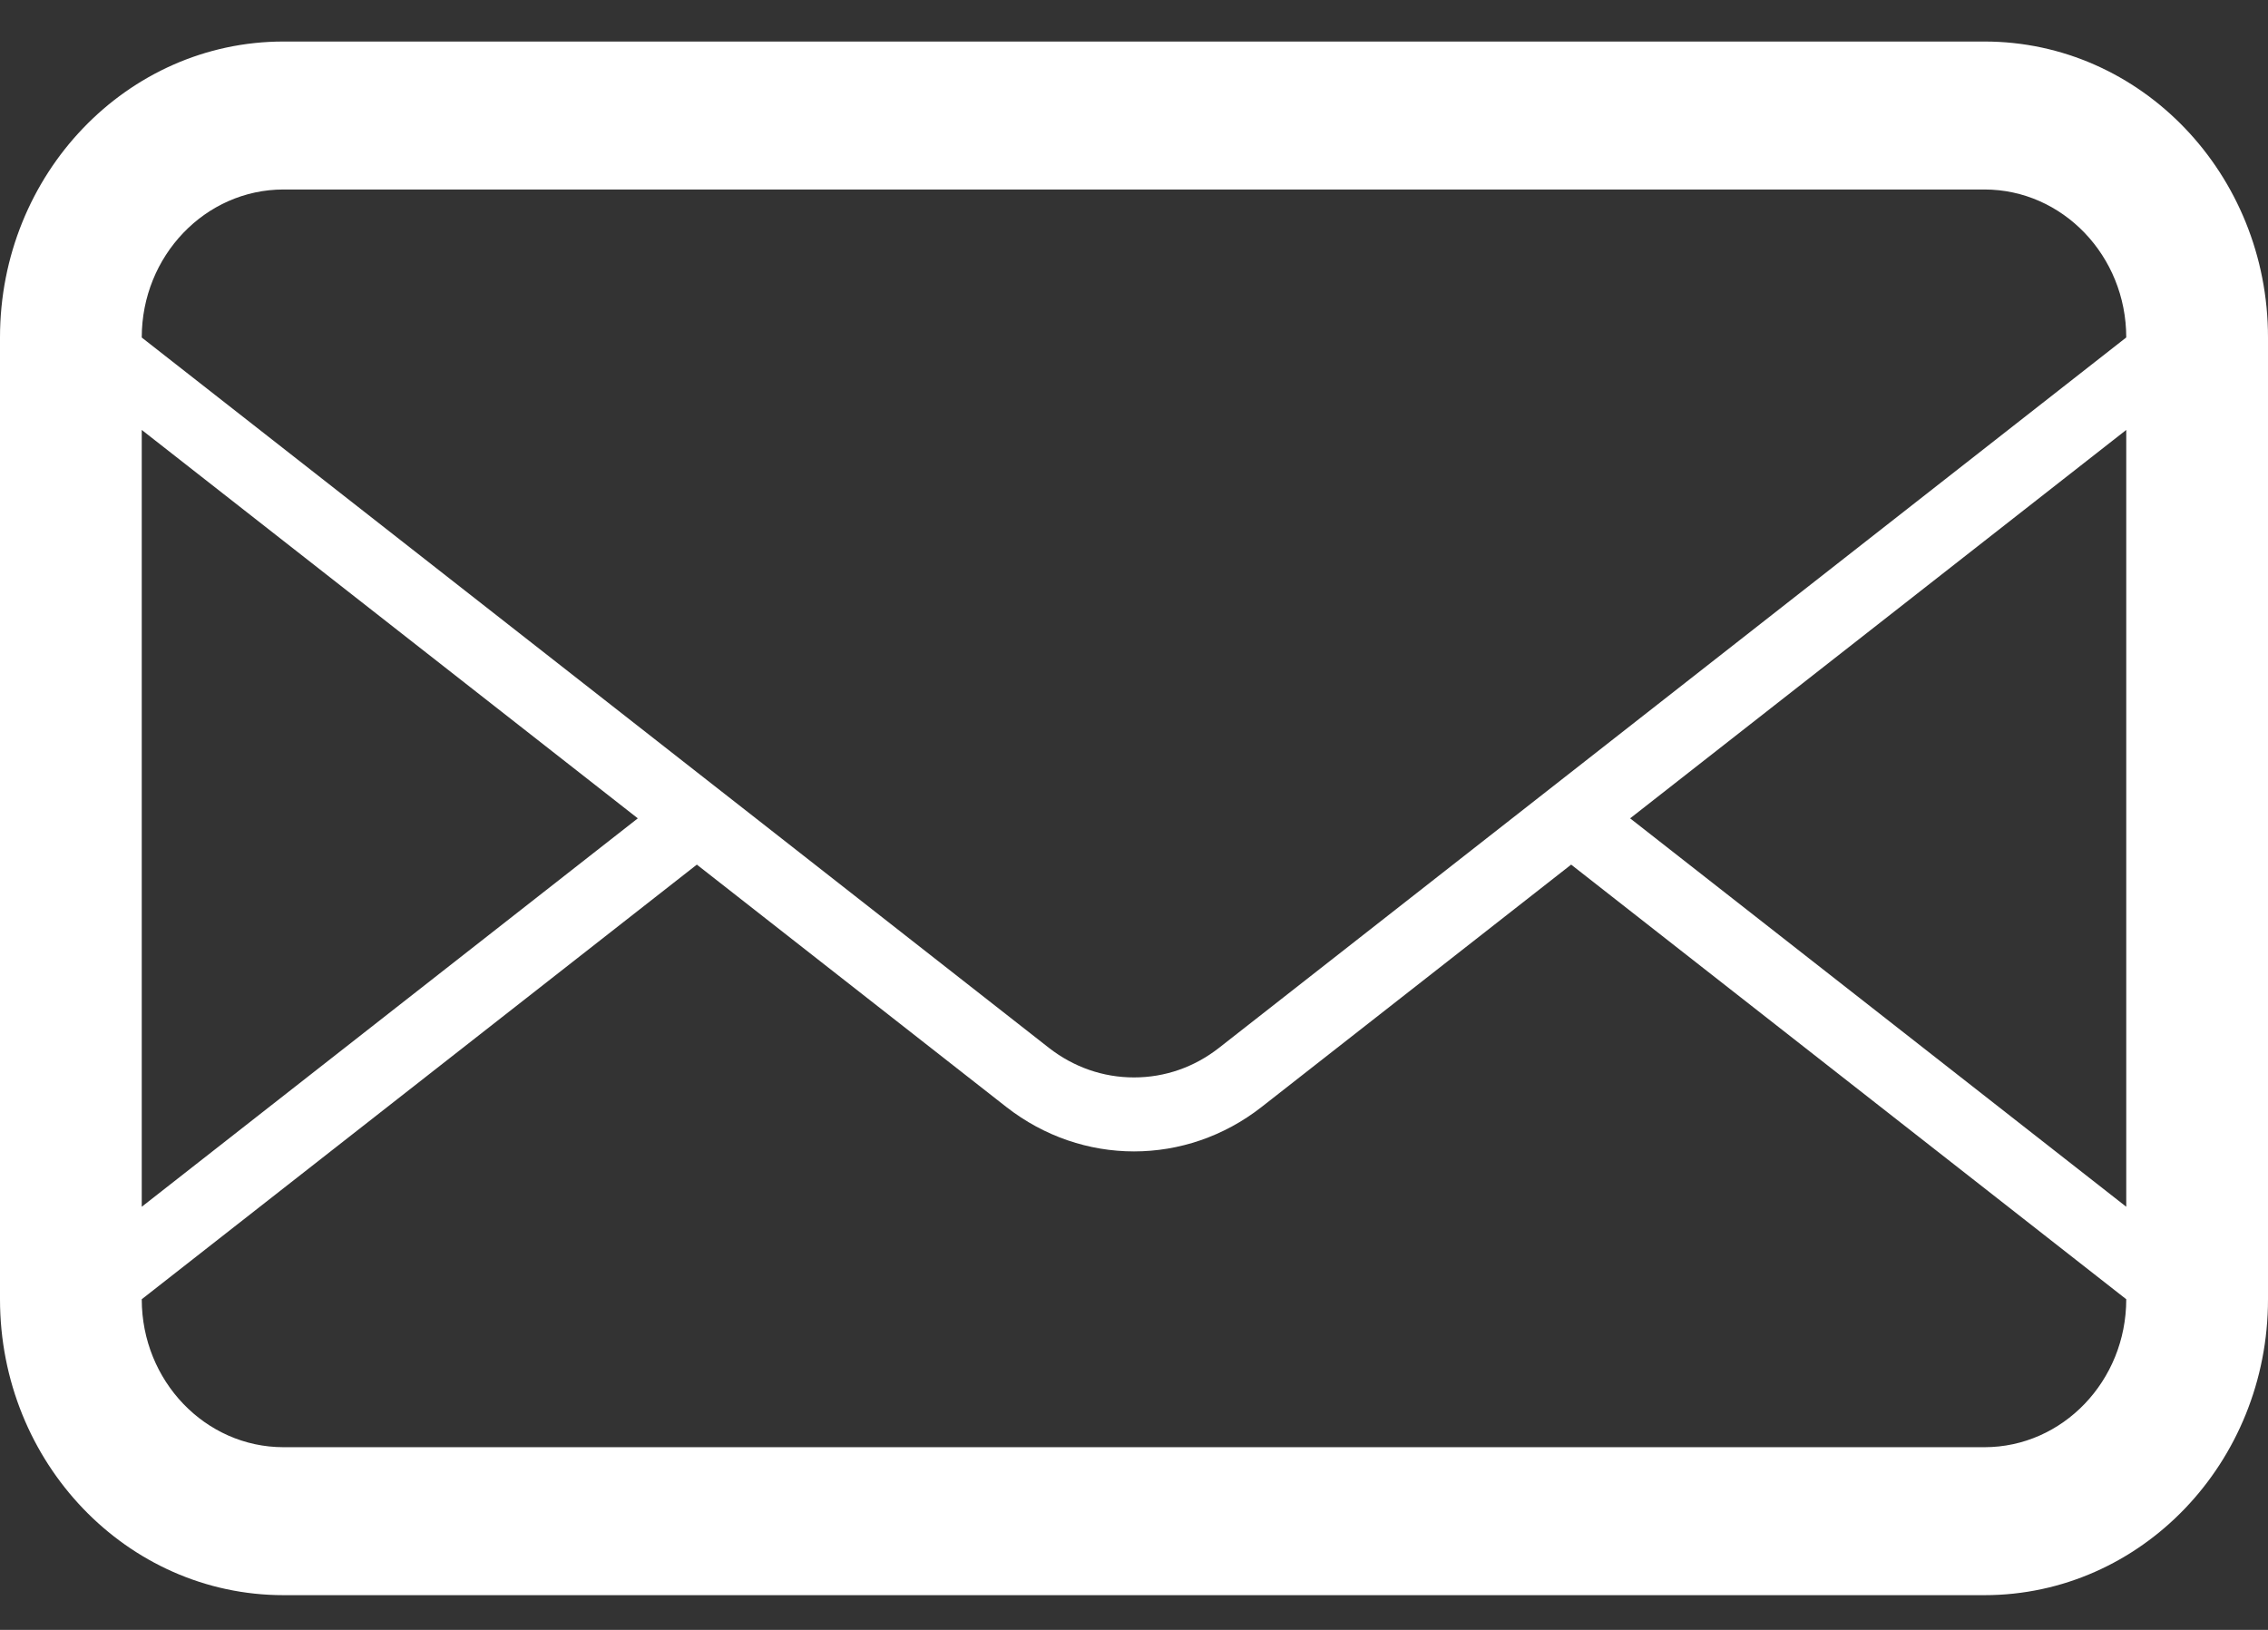 <svg width="32" height="23" viewBox="0 0 32 23" fill="none" xmlns="http://www.w3.org/2000/svg">
<rect x="0" y="0" width="32" height="23" fill="#333333" stroke="none"/>
<path d="M28 0.586H4C1.791 0.586 0 2.457 0 4.762V18.334C0 20.641 1.791 22.51 4 22.51H28C30.209 22.51 32 20.641 32 18.334V4.762C32 2.457 30.209 0.586 28 0.586ZM2 6.067L8.999 11.548L2 17.029V6.067ZM30 18.334C30 19.487 29.102 20.422 28 20.422H4C2.897 20.422 2 19.487 2 18.334L9.832 12.201L14.2 15.622C14.733 16.038 15.366 16.248 16 16.248C16.633 16.248 17.266 16.039 17.799 15.622L22.168 12.201L30 18.334ZM30 17.029L23 11.548L30 6.067V17.029ZM17.199 14.787C16.85 15.06 16.436 15.204 16 15.204C15.564 15.204 15.149 15.059 14.8 14.787L10.665 11.548L9.832 10.896L2 4.763V4.762C2 3.611 2.897 2.674 4 2.674H28C29.102 2.674 30 3.611 30 4.762L17.199 14.787Z" fill="white"/>
</svg>
